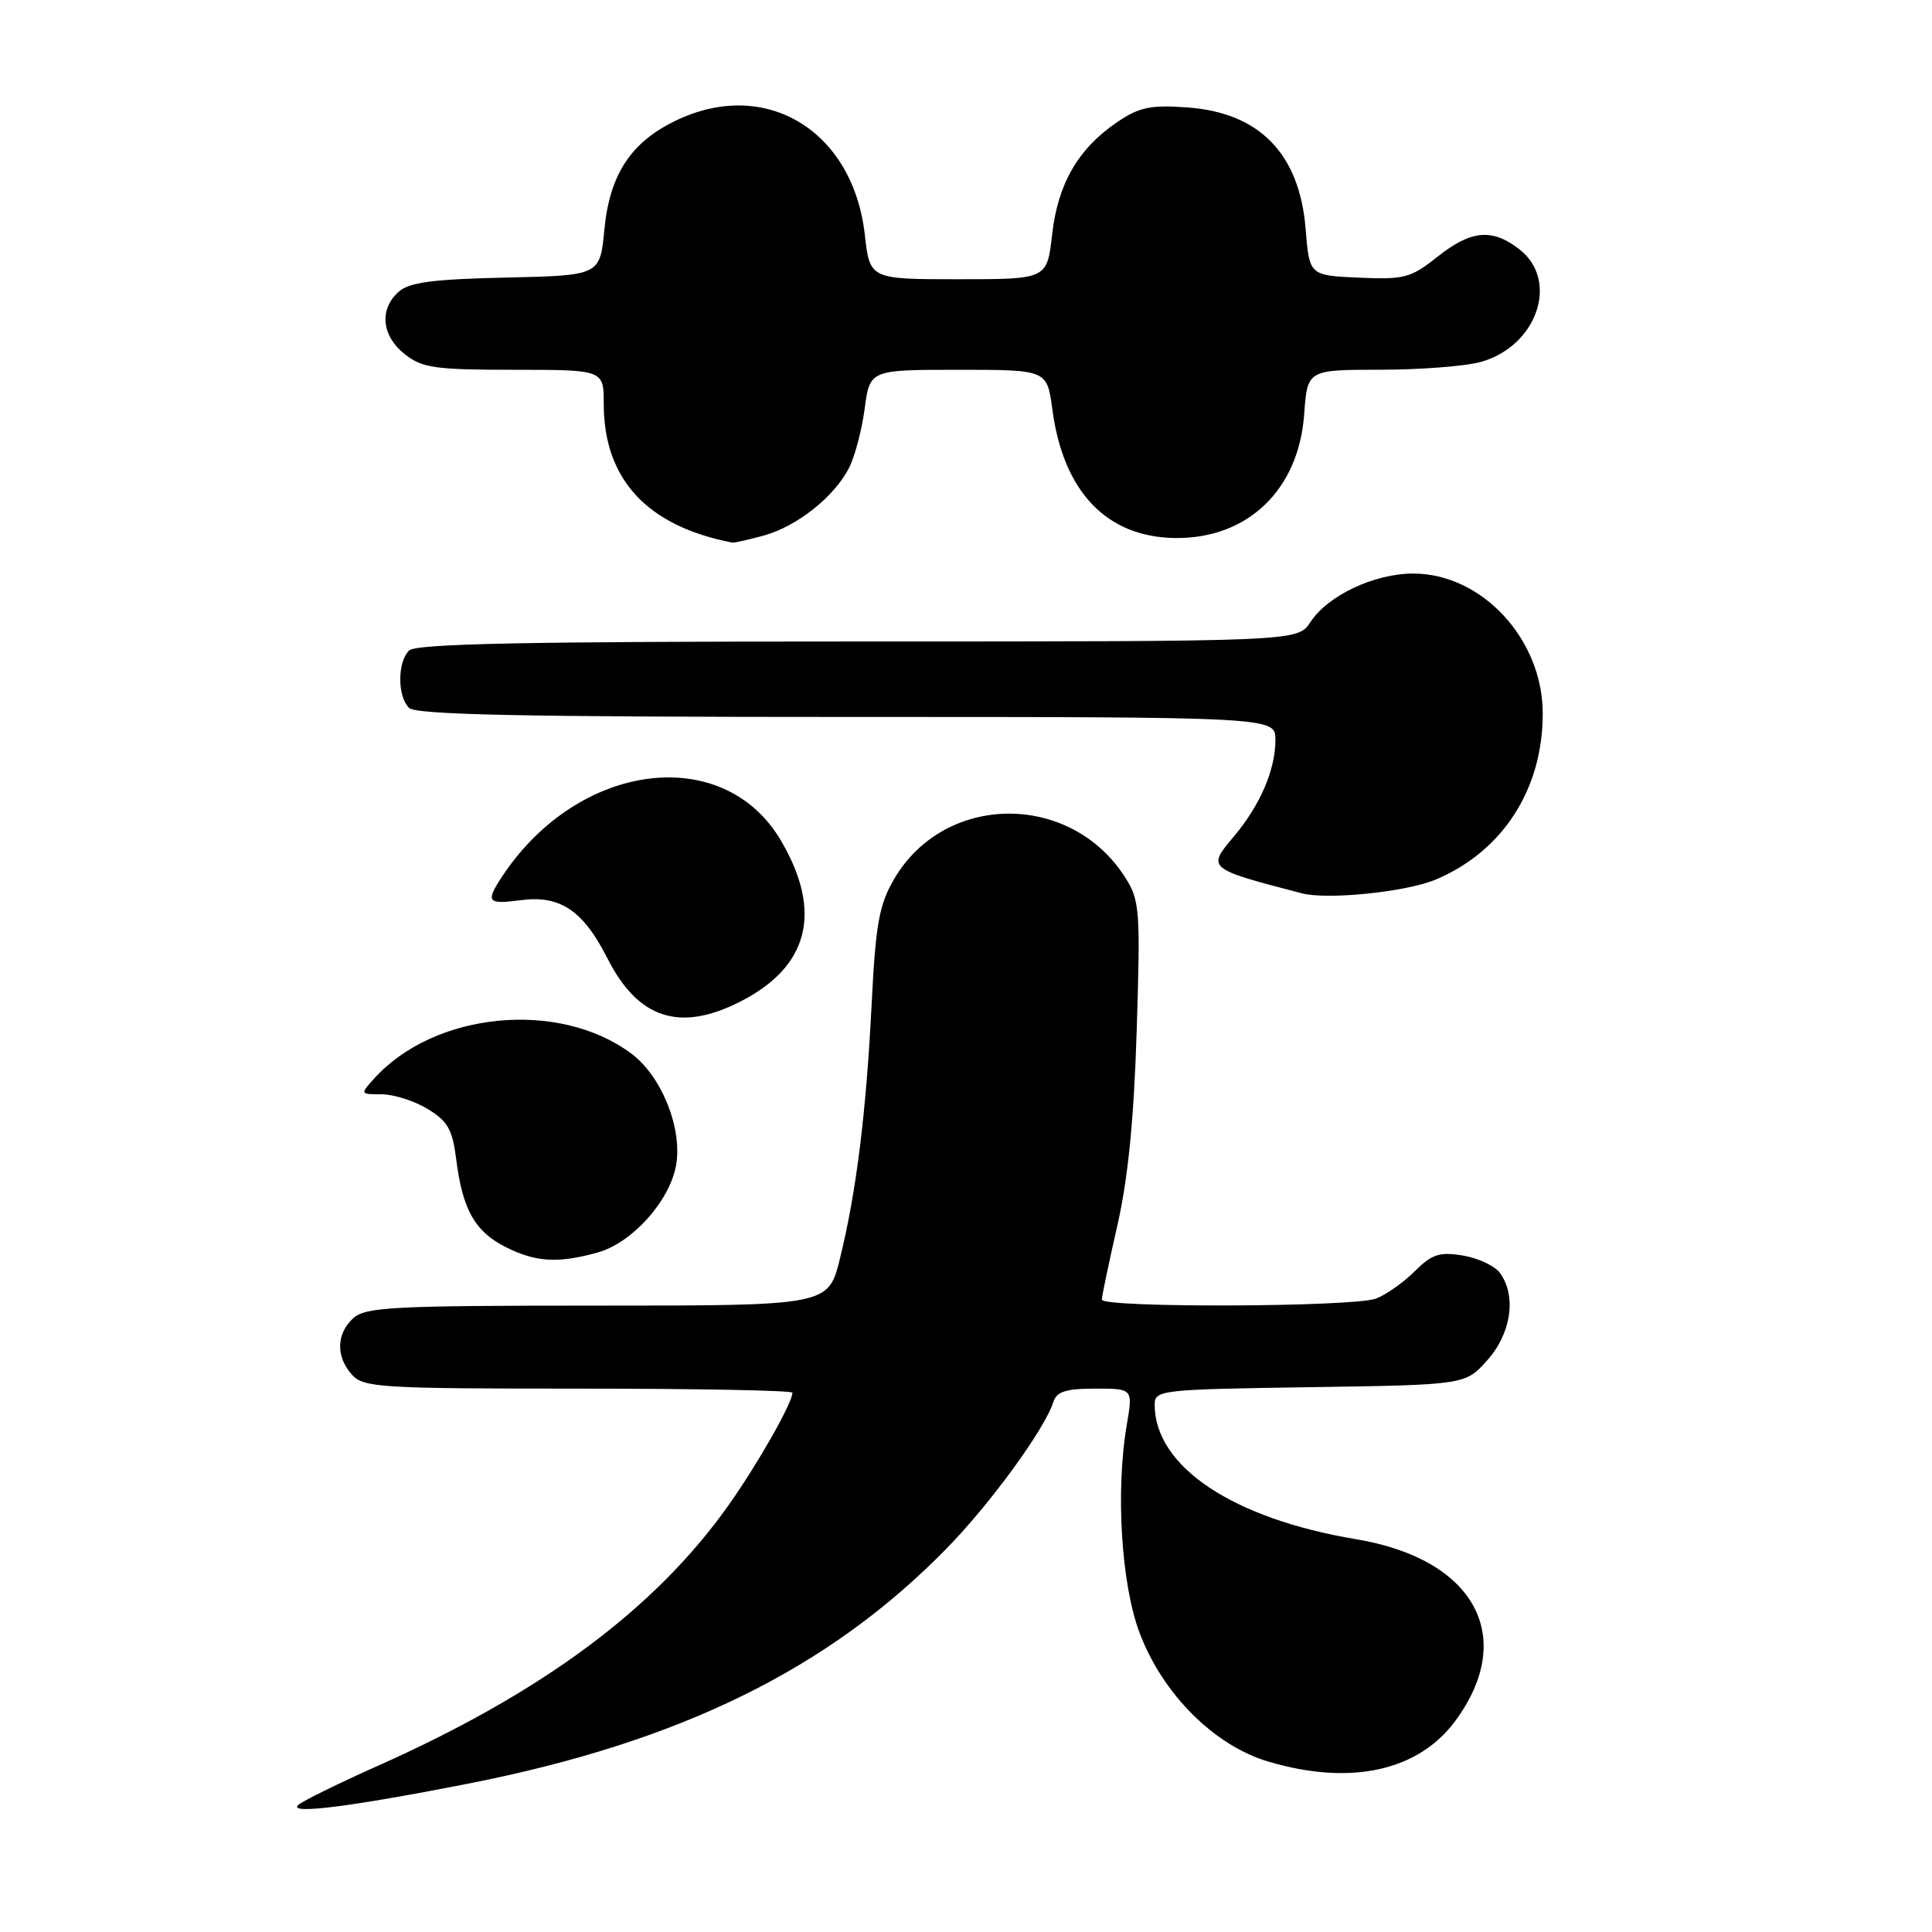 <?xml version="1.0" encoding="UTF-8" standalone="no"?>
<!DOCTYPE svg PUBLIC "-//W3C//DTD SVG 1.1//EN" "http://www.w3.org/Graphics/SVG/1.1/DTD/svg11.dtd" >
<svg xmlns="http://www.w3.org/2000/svg" xmlns:xlink="http://www.w3.org/1999/xlink" version="1.1" viewBox="0 0 256 256">
 <g >
 <path fill="currentColor"
d=" M 62.00 236.35 C 90.18 230.81 109.86 221.13 125.48 205.13 C 131.27 199.20 138.44 189.35 139.58 185.76 C 140.01 184.39 141.24 184.00 145.13 184.00 C 150.12 184.00 150.12 184.00 149.31 188.75 C 147.80 197.59 148.57 209.98 151.03 216.44 C 154.10 224.51 160.91 231.30 168.06 233.42 C 178.94 236.65 187.93 234.69 192.85 228.01 C 201.03 216.89 195.40 206.58 179.72 203.96 C 163.33 201.23 153.00 194.32 153.00 186.11 C 153.00 184.19 153.80 184.10 173.58 183.81 C 194.17 183.50 194.17 183.50 197.08 180.23 C 200.25 176.69 200.97 171.71 198.75 168.67 C 198.06 167.73 195.84 166.69 193.82 166.36 C 190.73 165.86 189.72 166.19 187.46 168.45 C 185.98 169.93 183.67 171.56 182.32 172.07 C 179.33 173.20 146.00 173.32 146.00 172.20 C 146.00 171.76 146.92 167.37 148.04 162.45 C 149.47 156.20 150.25 148.38 150.62 136.50 C 151.12 120.61 151.02 119.29 149.11 116.29 C 141.89 104.90 125.16 105.01 118.47 116.49 C 116.49 119.89 116.03 122.41 115.50 133.00 C 114.77 147.50 113.47 157.95 111.30 166.75 C 109.76 173.00 109.76 173.00 79.21 173.00 C 52.18 173.00 48.45 173.19 46.83 174.65 C 44.55 176.71 44.48 179.77 46.65 182.17 C 48.18 183.86 50.46 184.00 76.65 184.00 C 92.24 184.00 105.00 184.24 105.00 184.54 C 105.00 185.90 100.36 194.06 96.50 199.50 C 86.75 213.23 71.85 224.28 50.00 234.01 C 44.77 236.34 40.05 238.67 39.50 239.18 C 38.15 240.45 46.49 239.40 62.00 236.35 Z  M 79.17 165.97 C 83.72 164.71 88.68 159.22 89.57 154.48 C 90.48 149.63 87.70 142.62 83.66 139.61 C 74.08 132.46 57.60 134.05 49.59 142.90 C 47.70 144.99 47.71 145.00 50.60 145.00 C 52.19 145.01 54.93 145.88 56.68 146.95 C 59.34 148.57 59.96 149.67 60.46 153.69 C 61.30 160.30 62.94 163.20 67.02 165.25 C 71.00 167.25 73.94 167.42 79.17 165.97 Z  M 98.03 132.75 C 107.17 128.13 109.04 120.86 103.49 111.40 C 95.92 98.48 76.76 100.86 66.65 115.97 C 64.28 119.52 64.53 119.87 68.98 119.28 C 74.20 118.58 77.27 120.63 80.49 126.99 C 84.54 134.98 90.04 136.79 98.03 132.75 Z  M 190.21 116.56 C 199.11 112.83 204.43 104.58 204.42 94.54 C 204.42 84.70 196.37 76.00 187.26 76.00 C 182.09 76.00 175.95 78.90 173.63 82.44 C 171.95 85.00 171.95 85.00 113.68 85.00 C 69.68 85.00 55.11 85.29 54.20 86.20 C 52.65 87.75 52.65 92.25 54.20 93.80 C 55.11 94.71 69.36 95.00 112.20 95.00 C 169.00 95.00 169.00 95.00 169.00 98.03 C 169.00 102.00 166.98 106.70 163.49 110.84 C 159.92 115.07 159.95 115.10 172.50 118.37 C 175.91 119.26 186.31 118.19 190.21 116.56 Z  M 101.22 70.96 C 105.60 69.74 110.51 65.86 112.48 62.04 C 113.26 60.54 114.20 56.99 114.57 54.16 C 115.26 49.00 115.26 49.00 127.00 49.00 C 138.74 49.00 138.74 49.00 139.44 54.24 C 140.89 65.16 146.63 71.18 155.72 71.29 C 165.32 71.40 172.09 64.91 172.81 54.90 C 173.24 49.00 173.24 49.00 182.87 48.99 C 188.17 48.99 194.17 48.53 196.20 47.96 C 203.65 45.89 206.65 37.23 201.37 33.07 C 197.74 30.22 194.94 30.47 190.45 34.04 C 186.94 36.83 186.08 37.06 180.06 36.79 C 173.50 36.50 173.50 36.50 173.00 30.32 C 172.19 20.34 166.87 14.90 157.26 14.23 C 152.44 13.89 150.93 14.21 148.02 16.19 C 142.86 19.70 140.17 24.34 139.41 31.09 C 138.74 37.00 138.74 37.00 127.00 37.00 C 115.26 37.00 115.26 37.00 114.59 31.09 C 113.02 17.24 101.40 10.24 89.51 16.00 C 83.57 18.87 80.78 23.14 80.08 30.44 C 79.50 36.50 79.50 36.50 67.04 36.78 C 57.24 37.00 54.20 37.41 52.79 38.69 C 50.22 41.02 50.58 44.52 53.63 46.93 C 55.96 48.76 57.65 49.00 68.13 49.00 C 80.00 49.00 80.00 49.00 80.00 53.53 C 80.00 63.51 85.75 69.71 97.00 71.89 C 97.28 71.95 99.17 71.52 101.22 70.96 Z "/>
</g>
</svg>